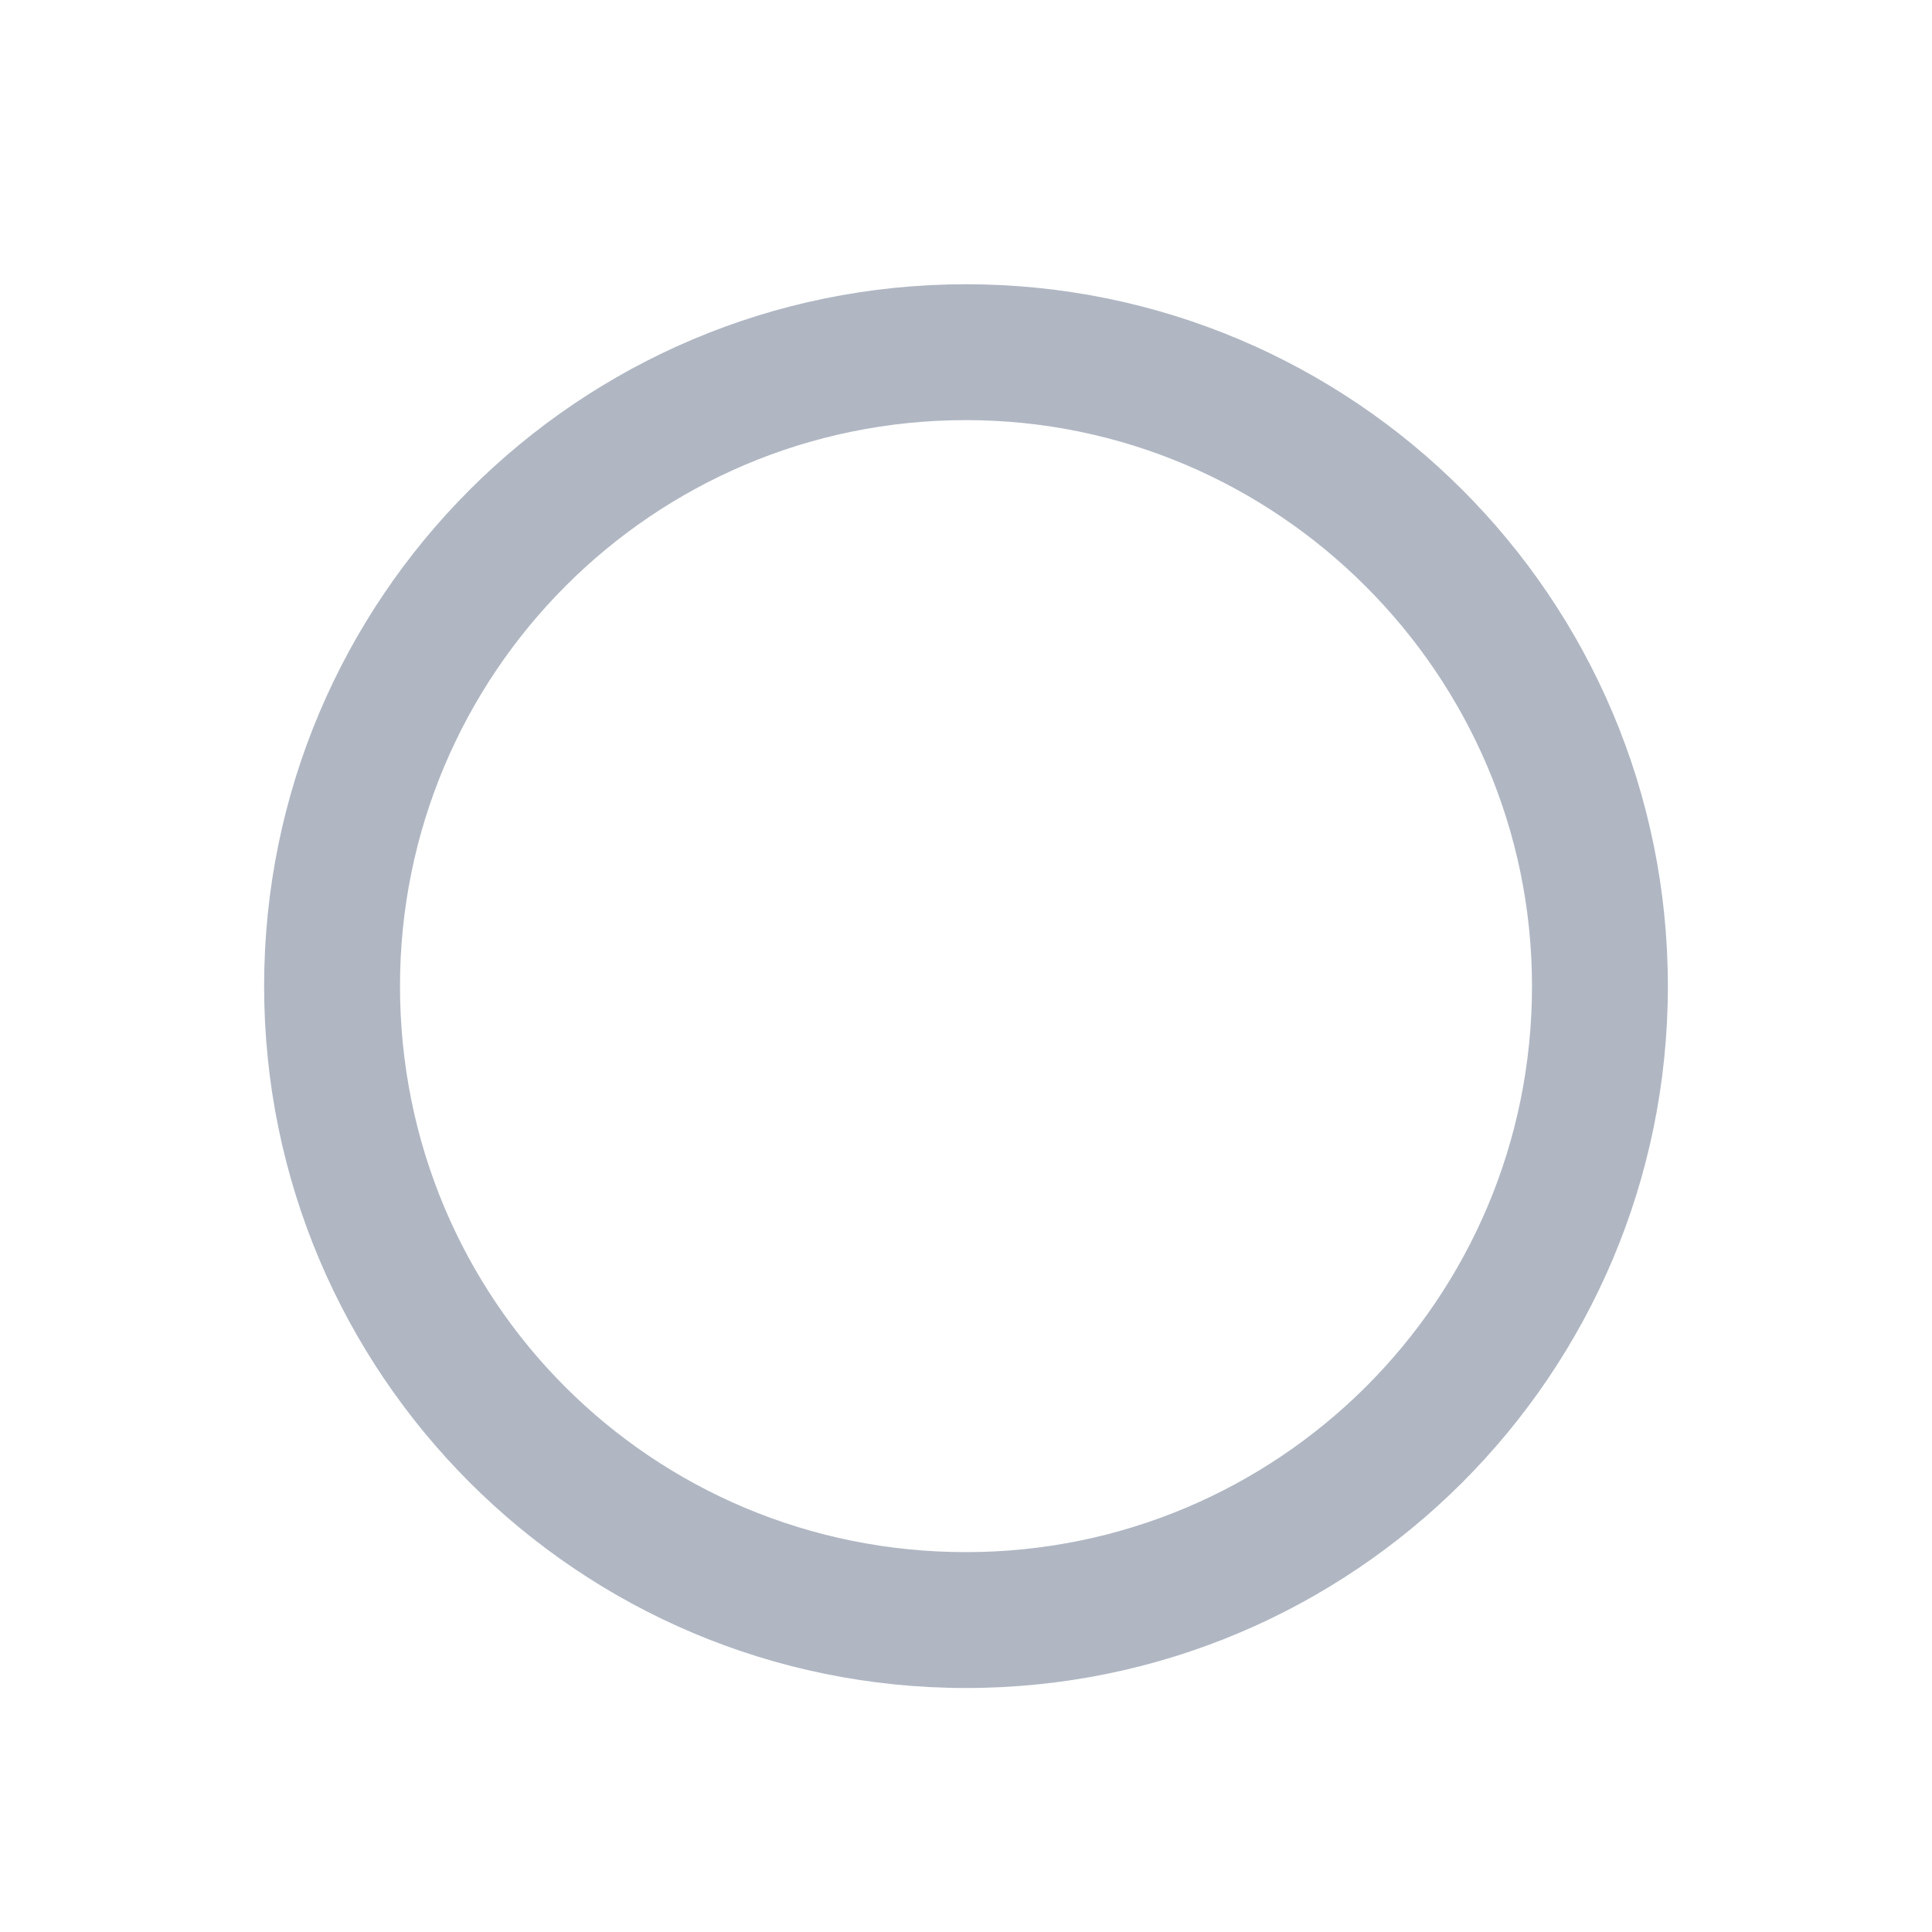 <svg width="24" height="24" viewBox="0 0 24 24" fill="none" xmlns="http://www.w3.org/2000/svg">
<g clip-path="url(#clip0_992_11)">
<path d="M12 3.531C7.184 3.531 3.281 7.434 3.281 12.25C3.281 17.066 7.184 20.969 12 20.969C16.816 20.969 20.719 17.066 20.719 12.25C20.719 7.434 16.816 3.531 12 3.531ZM12 19.281C8.098 19.281 4.969 16.152 4.969 12.25C4.969 8.383 8.098 5.219 12 5.219C15.867 5.219 19.031 8.383 19.031 12.25C19.031 16.152 15.867 19.281 12 19.281Z" fill="#B0B7C3"/>
</g>
<defs>
<clipPath id="clip0_992_11">
<rect width="24" height="24" fill="white"/>
</clipPath>
</defs>
</svg>

